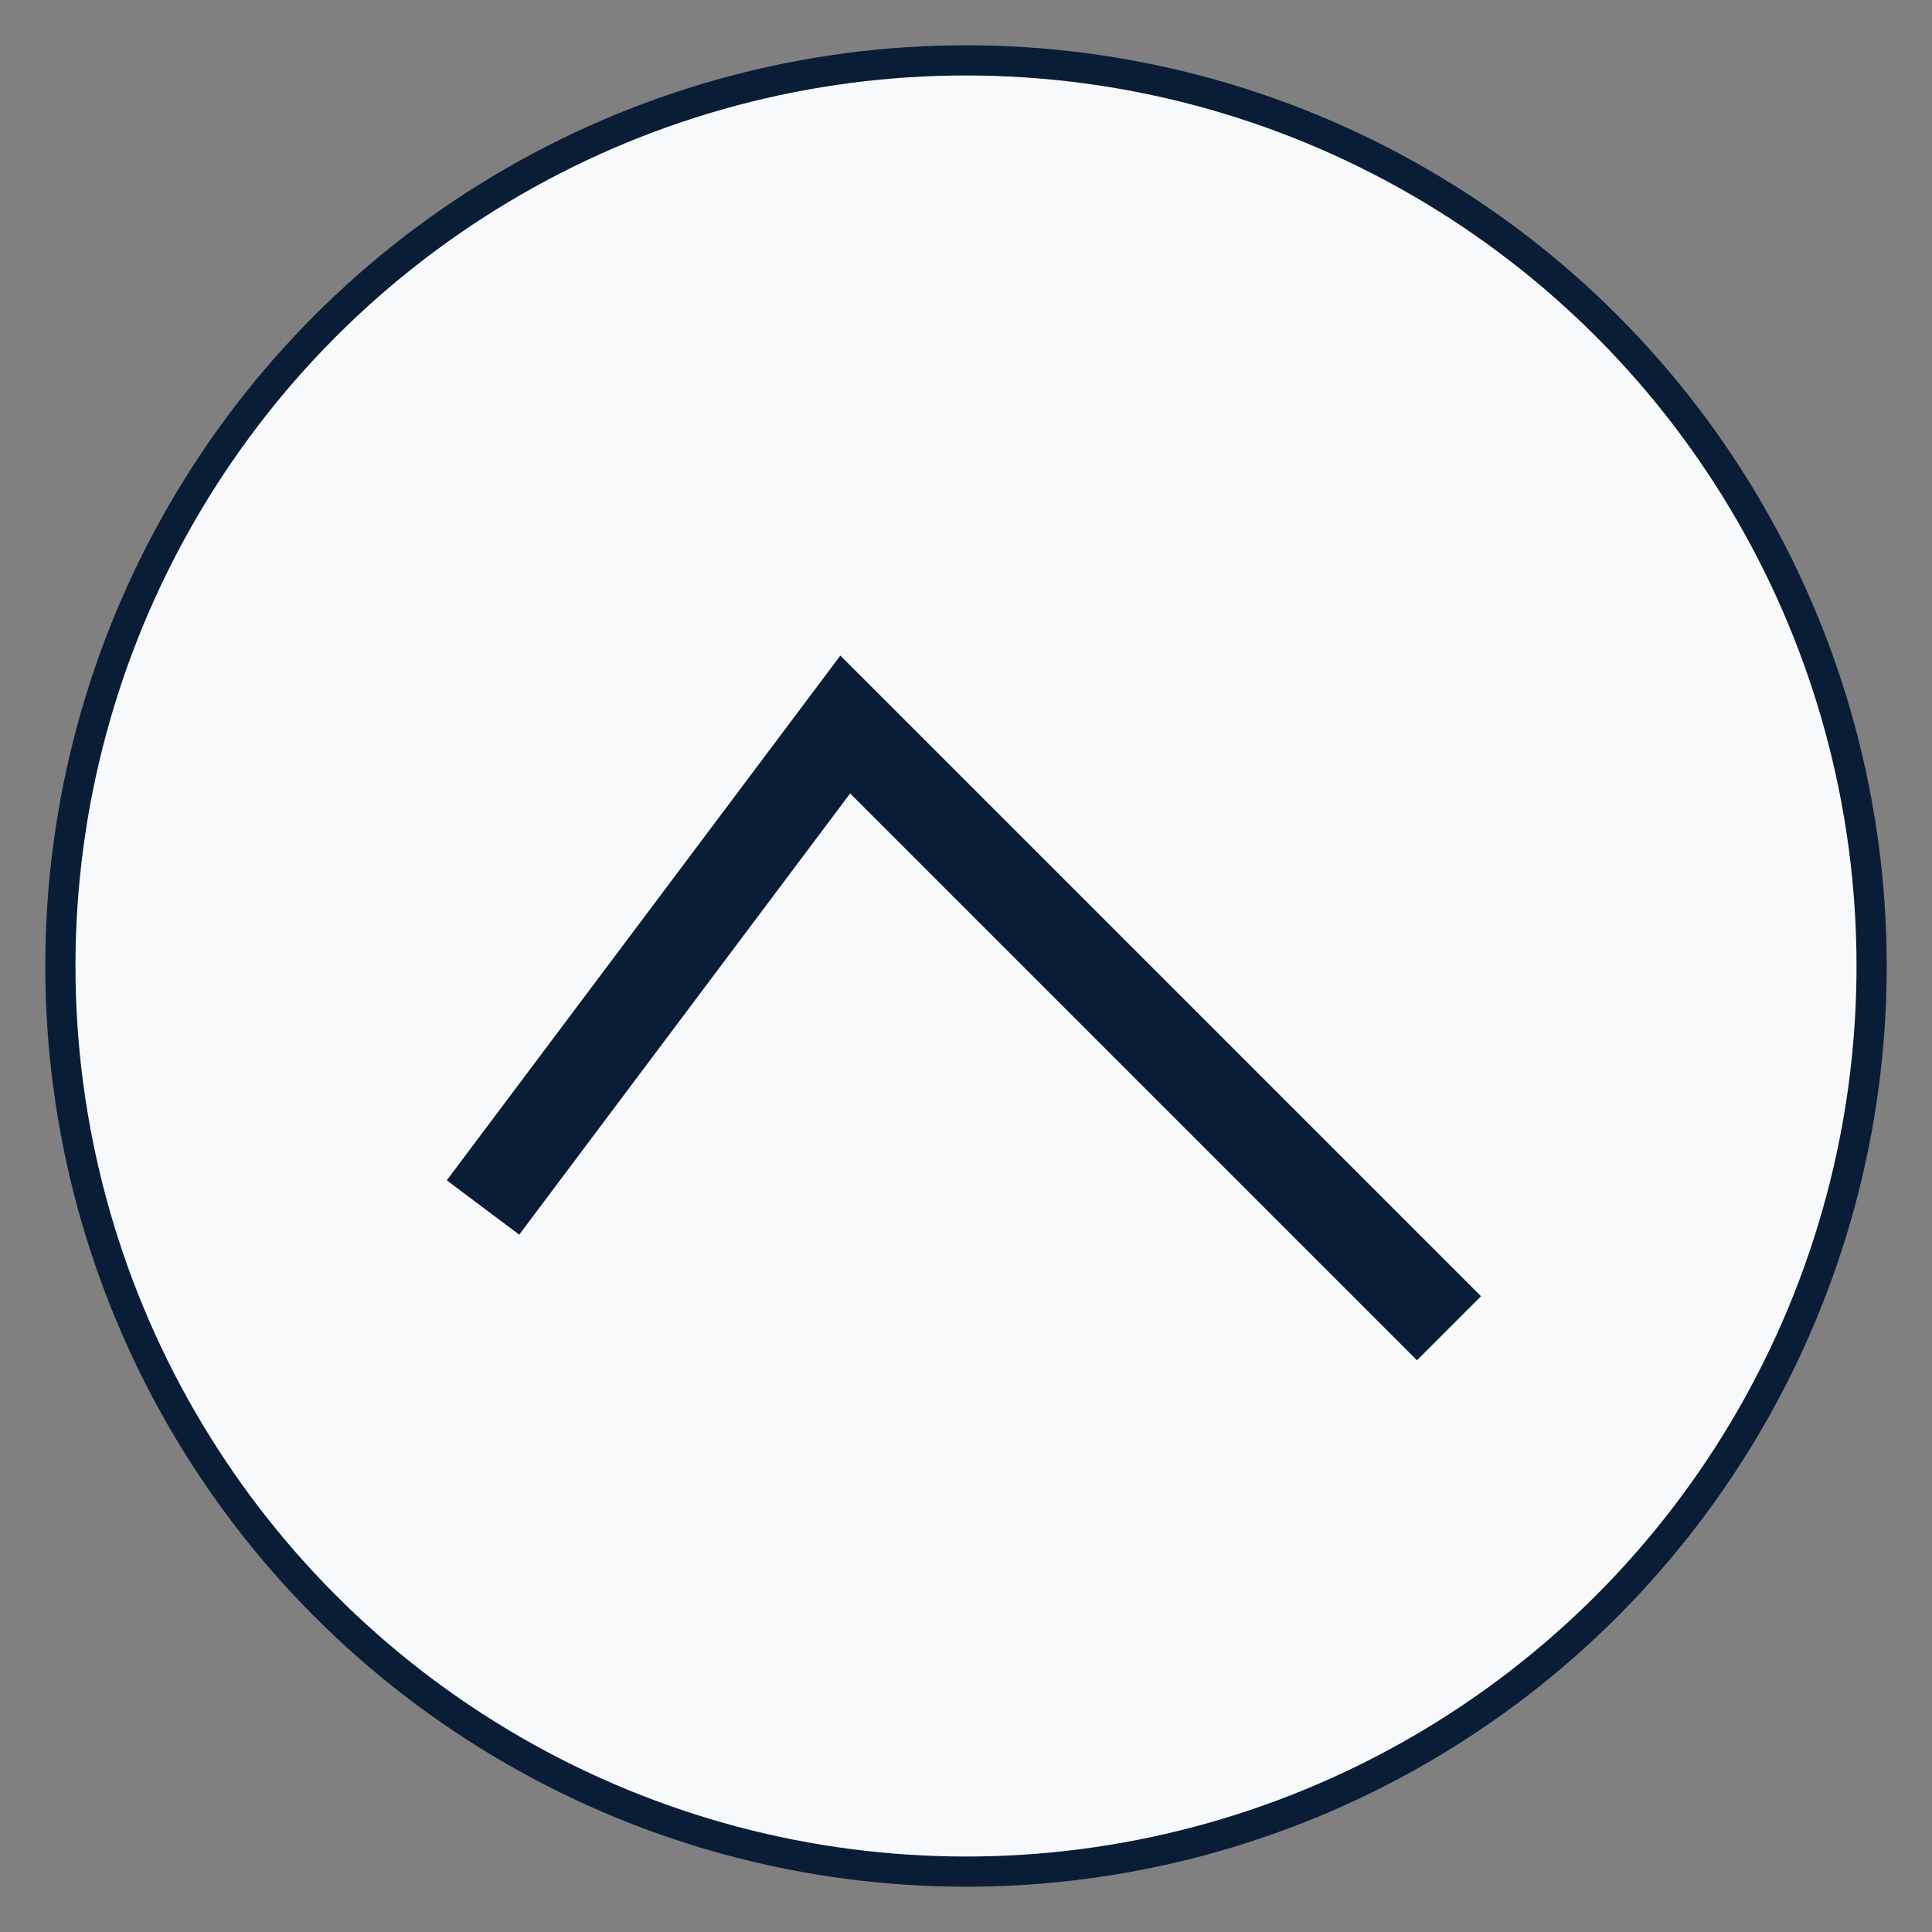 <svg xmlns='http://www.w3.org/2000/svg' viewBox='0 0 64 64'><rect x="0" y="0" width="64" height="64" fill="#808080" stroke="none"/><circle cx='32' cy='32' r='30' fill='#F8F9FA' stroke='#0A1D37'/><path d='M16 40 L28 24 L48 44' stroke='#0A1D37' stroke-width='3' fill='none'/></svg>